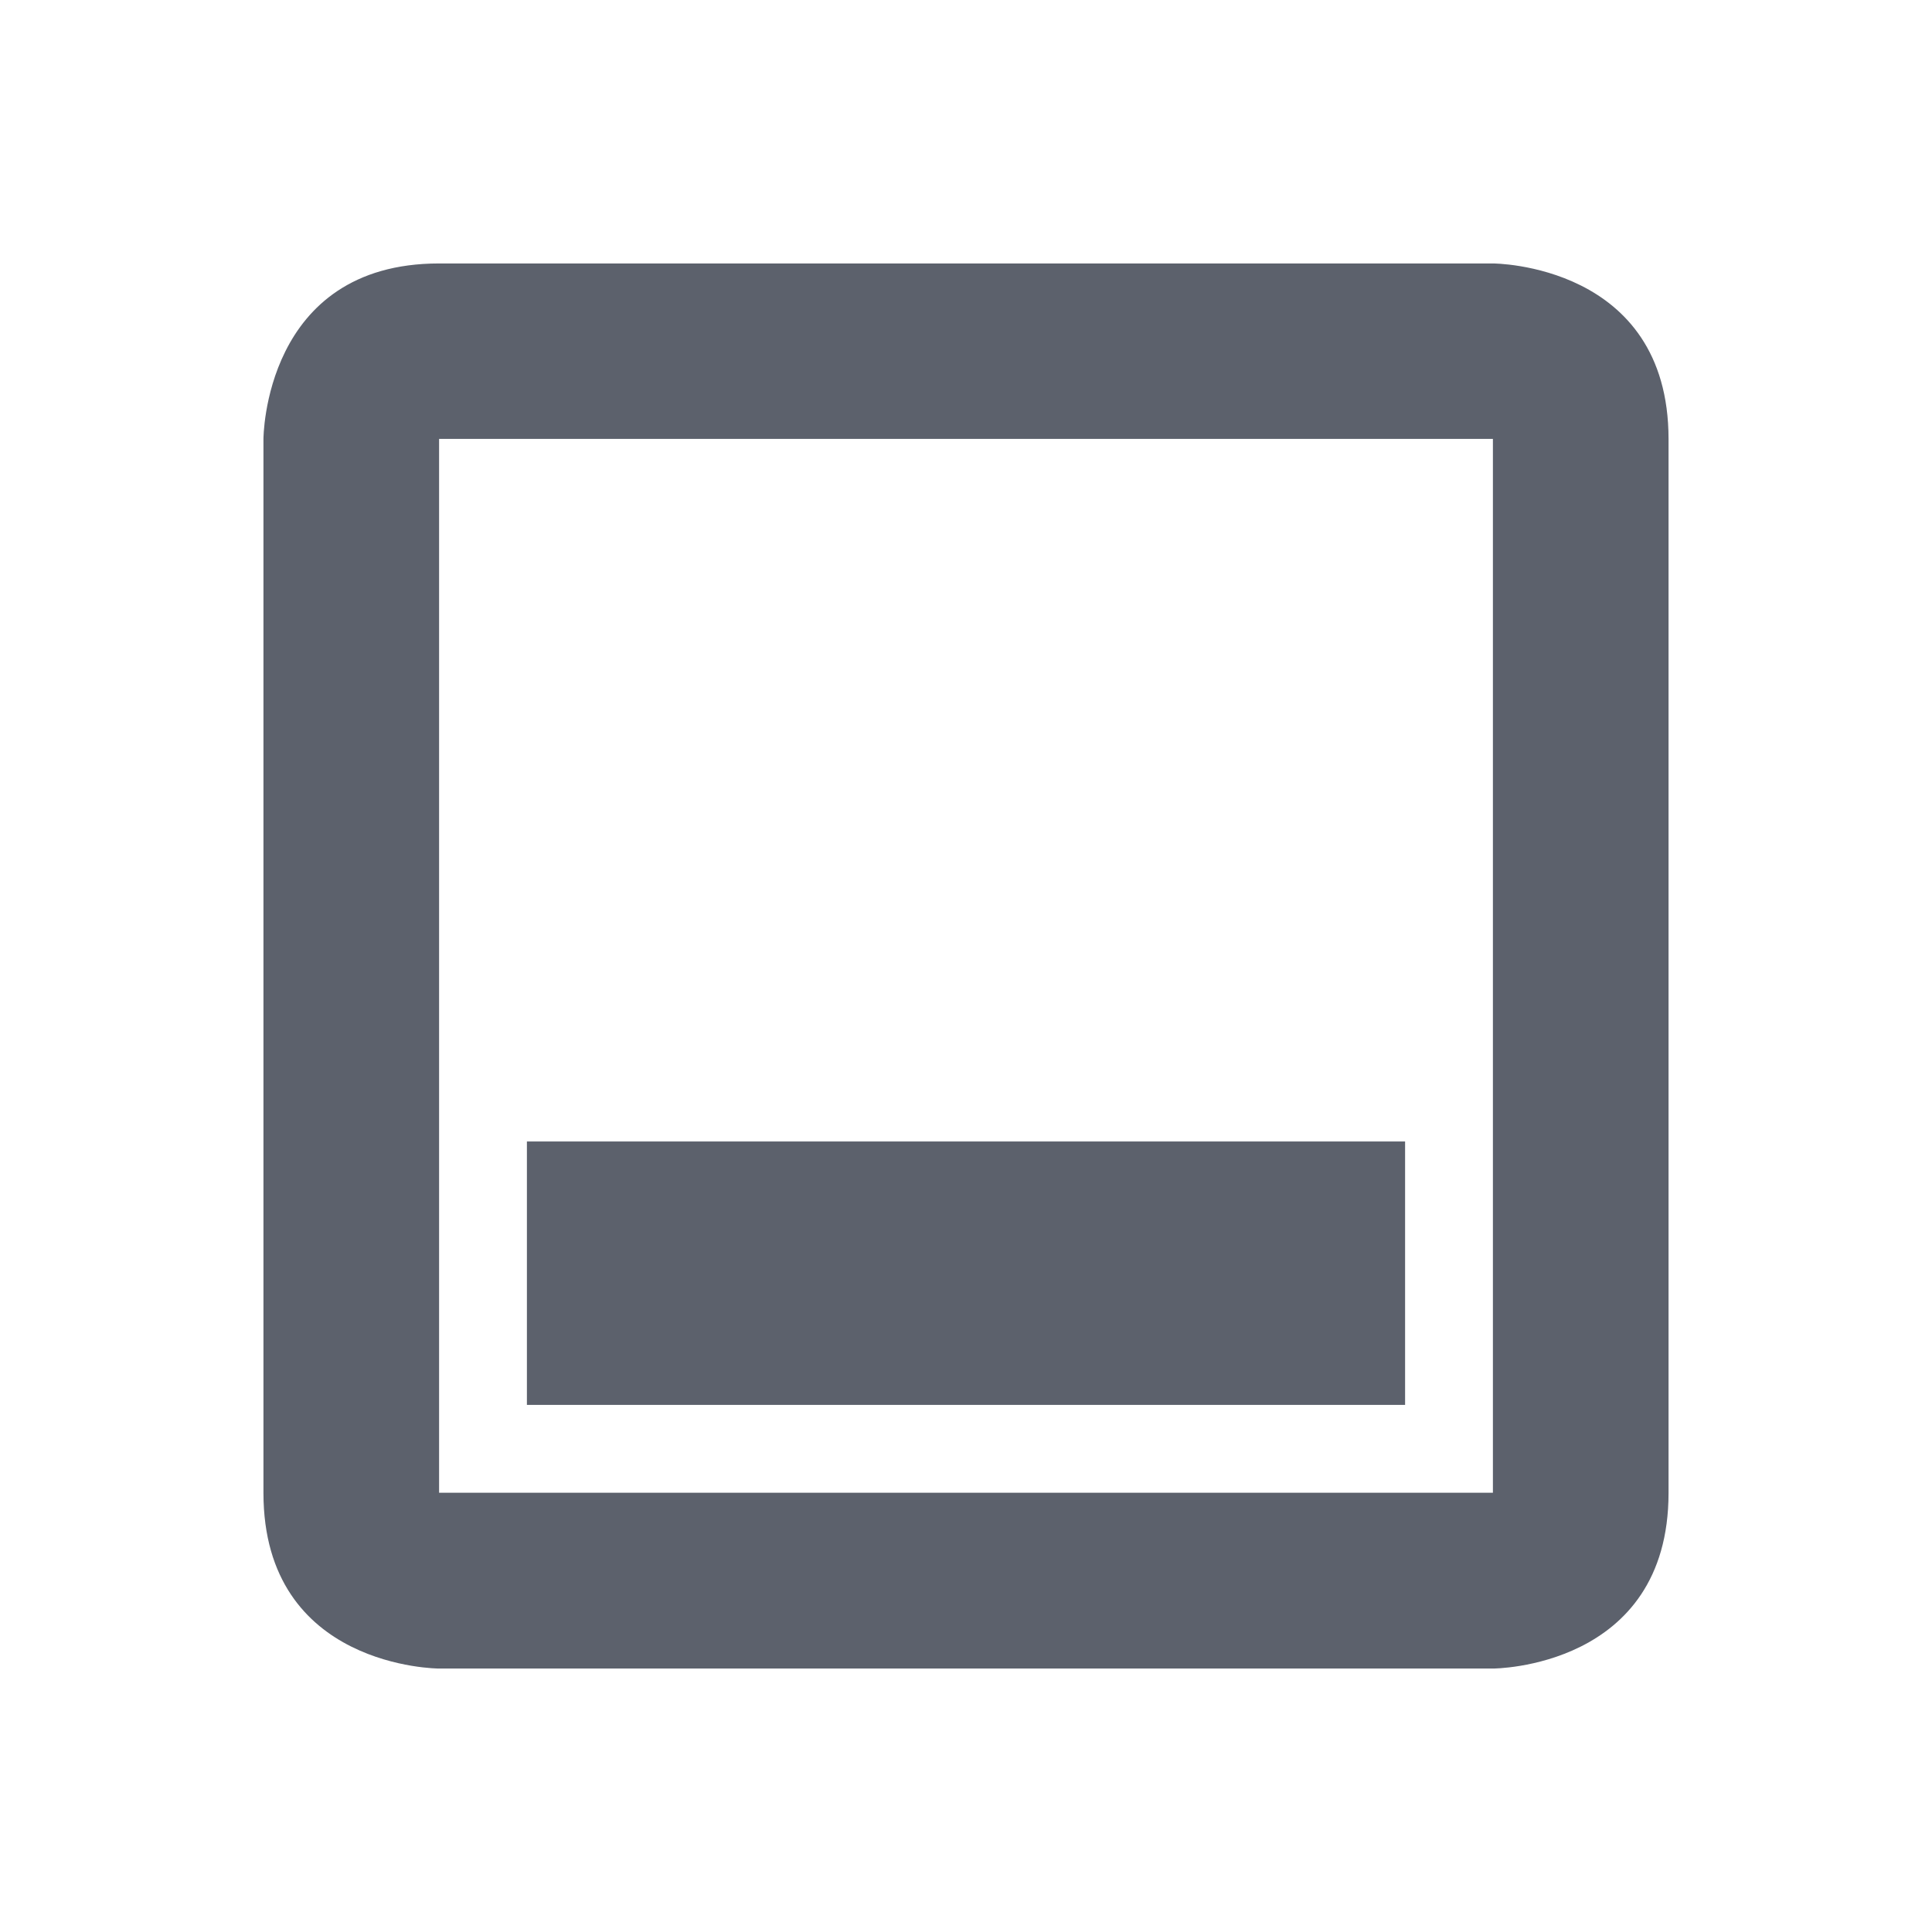 <svg height="22" width="22" xmlns="http://www.w3.org/2000/svg"><path d="m382 1008.4c-2 0-2 2-2 2v12c0 2 2 2 2 2h12s2 0 2-2v-12c0-2-2-2-2-2zm0 1.998h12v12h-12zm1 8v3h10v-3z" fill="#5c616c" transform="translate(-377 -1005.4)"/></svg>